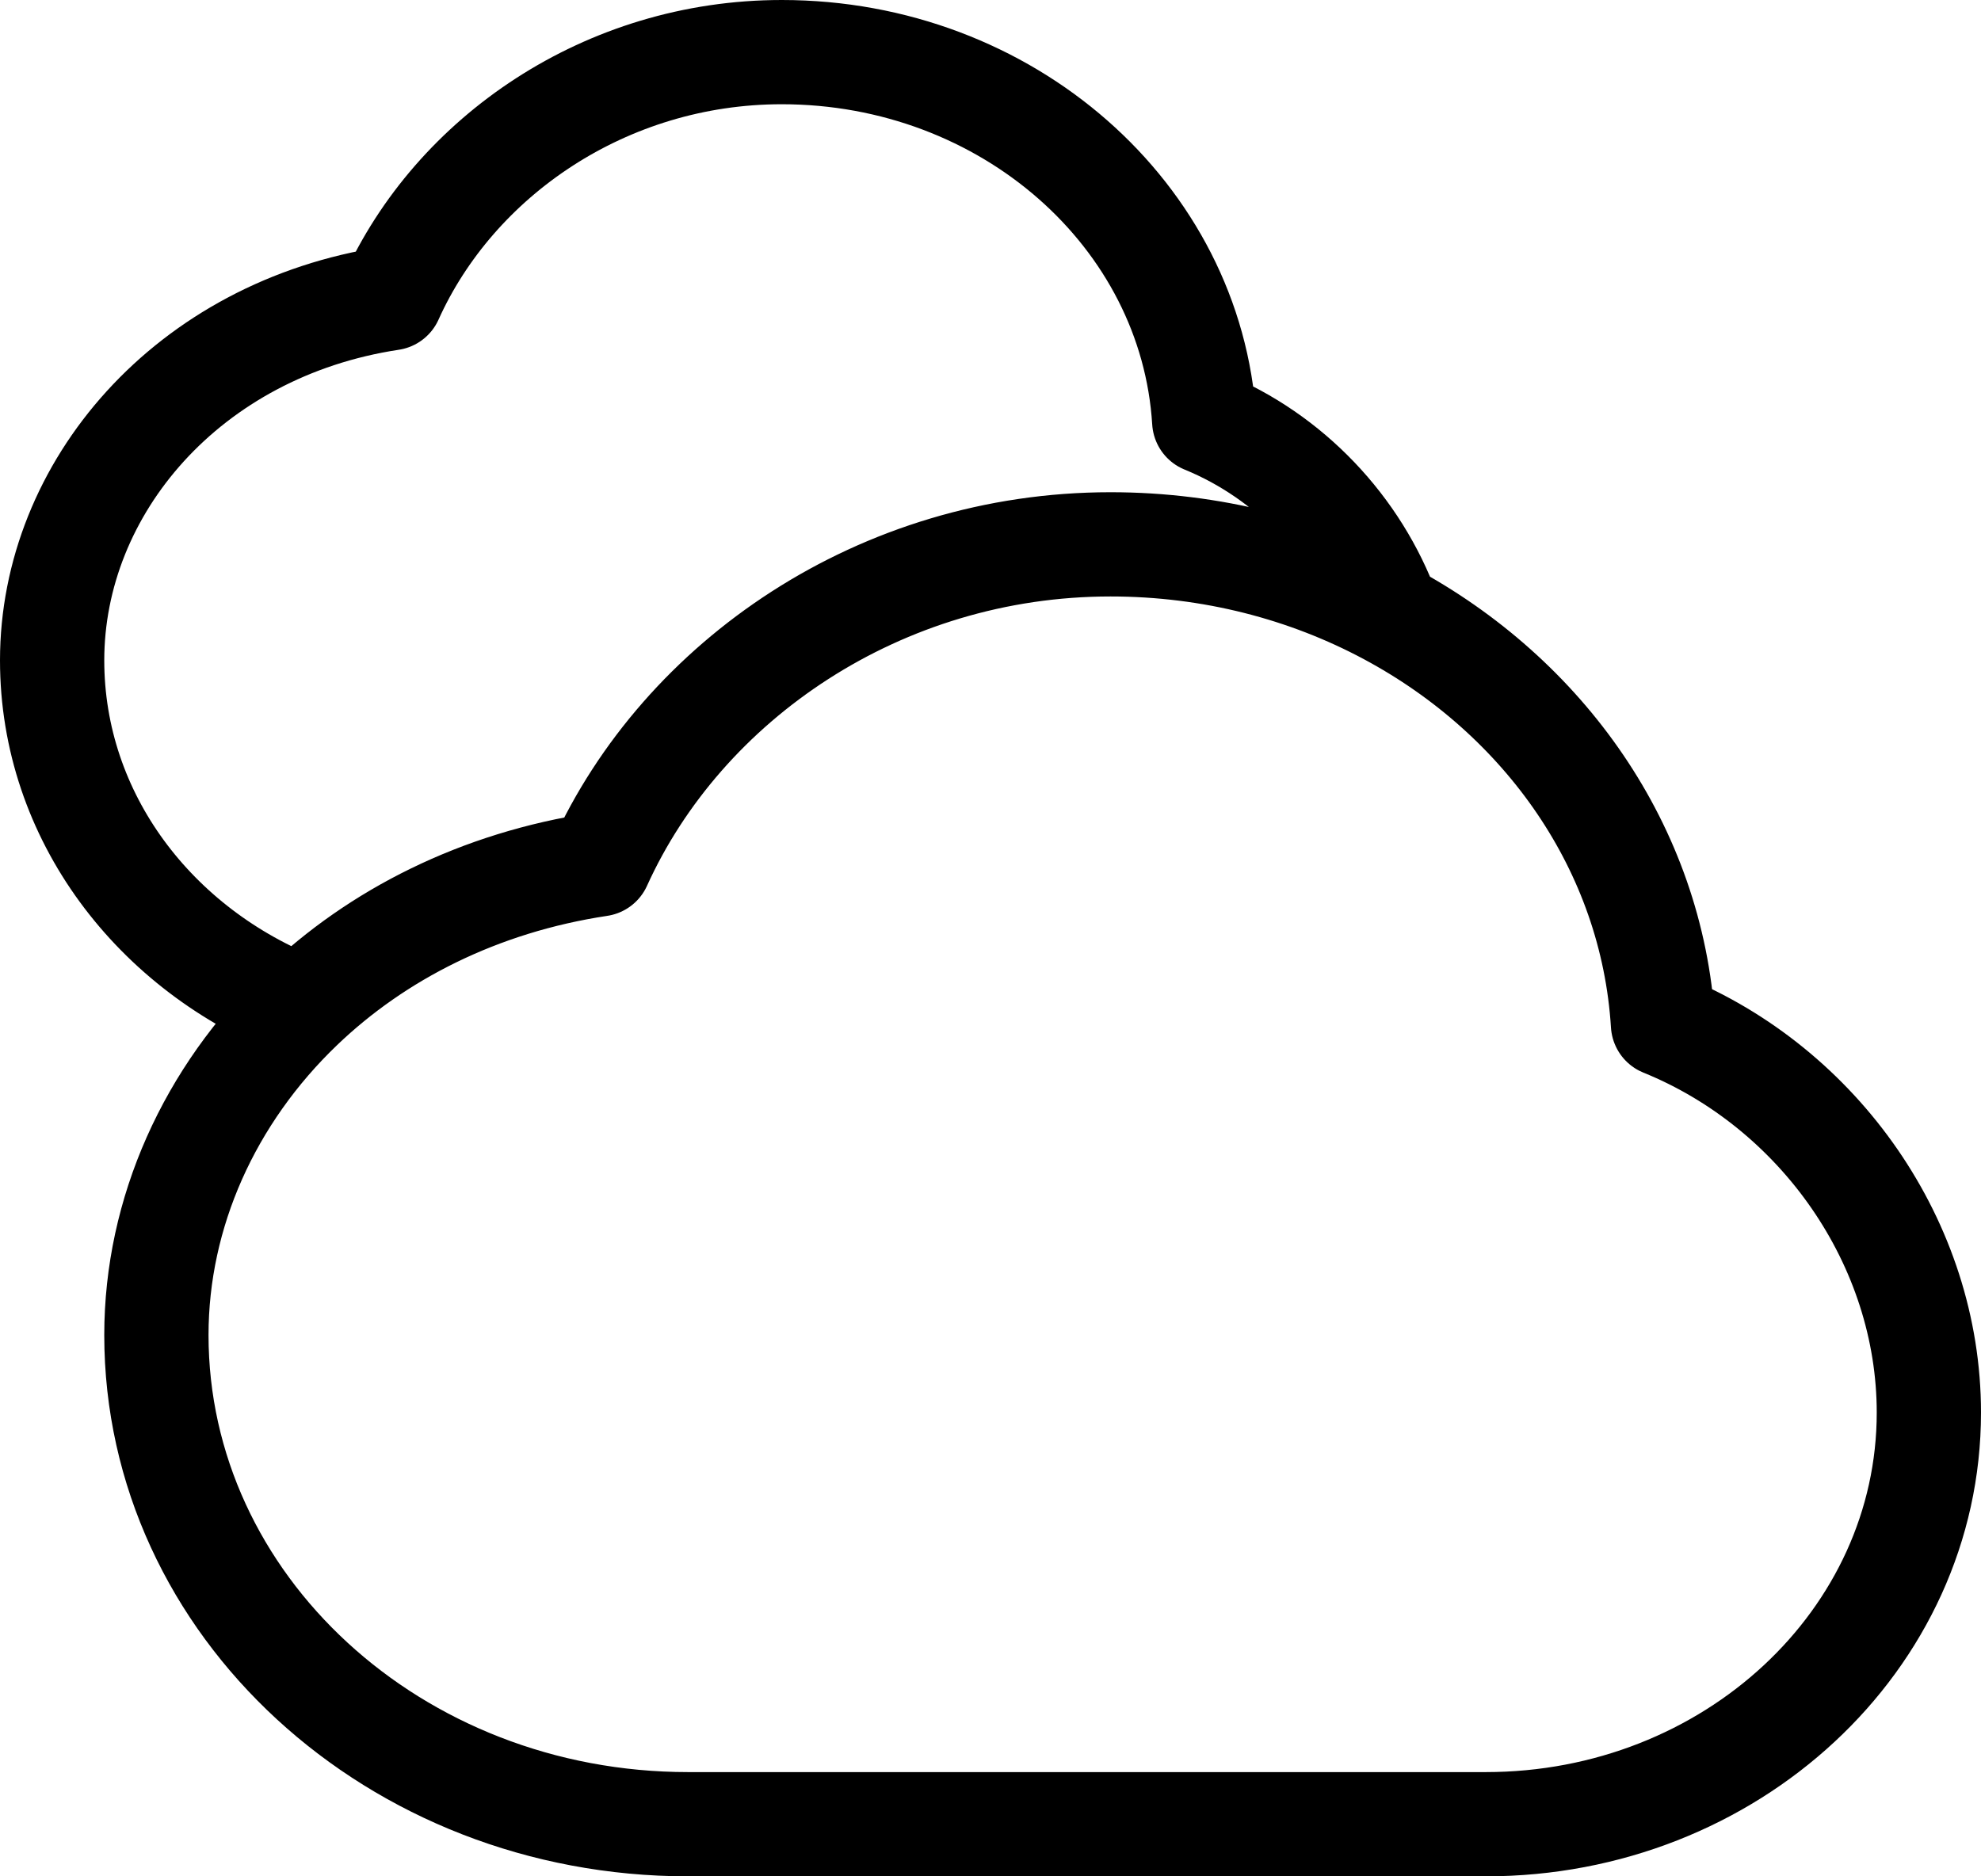 <svg width="38" height="36" viewBox="0 0 38 36" fill="none" xmlns="http://www.w3.org/2000/svg">
<path d="M5.777 19.327C2.97 18.234 1 15.665 1 12.67C1 9.365 3.6 6.312 7.5 5.722C8.723 3.005 11.619 1 14.996 1C19.321 1 22.857 4.134 23.1 8.083C24.744 8.755 26.034 10.126 26.633 11.765M5.777 19.327C4.019 21.011 3 23.264 3 25.615C3 30.798 7.567 35 13.2 35H28.5C33.194 35 37 31.464 37 27.102C37 23.863 34.902 20.872 31.9 19.653C31.691 16.282 29.627 13.369 26.633 11.765M5.777 19.327C7.231 17.934 9.191 16.931 11.5 16.583C13.1 13.052 16.886 10.444 21.302 10.444C23.245 10.444 25.067 10.926 26.633 11.765" stroke="black" stroke-width="2" stroke-linecap="round" stroke-linejoin="round"/>
</svg>
